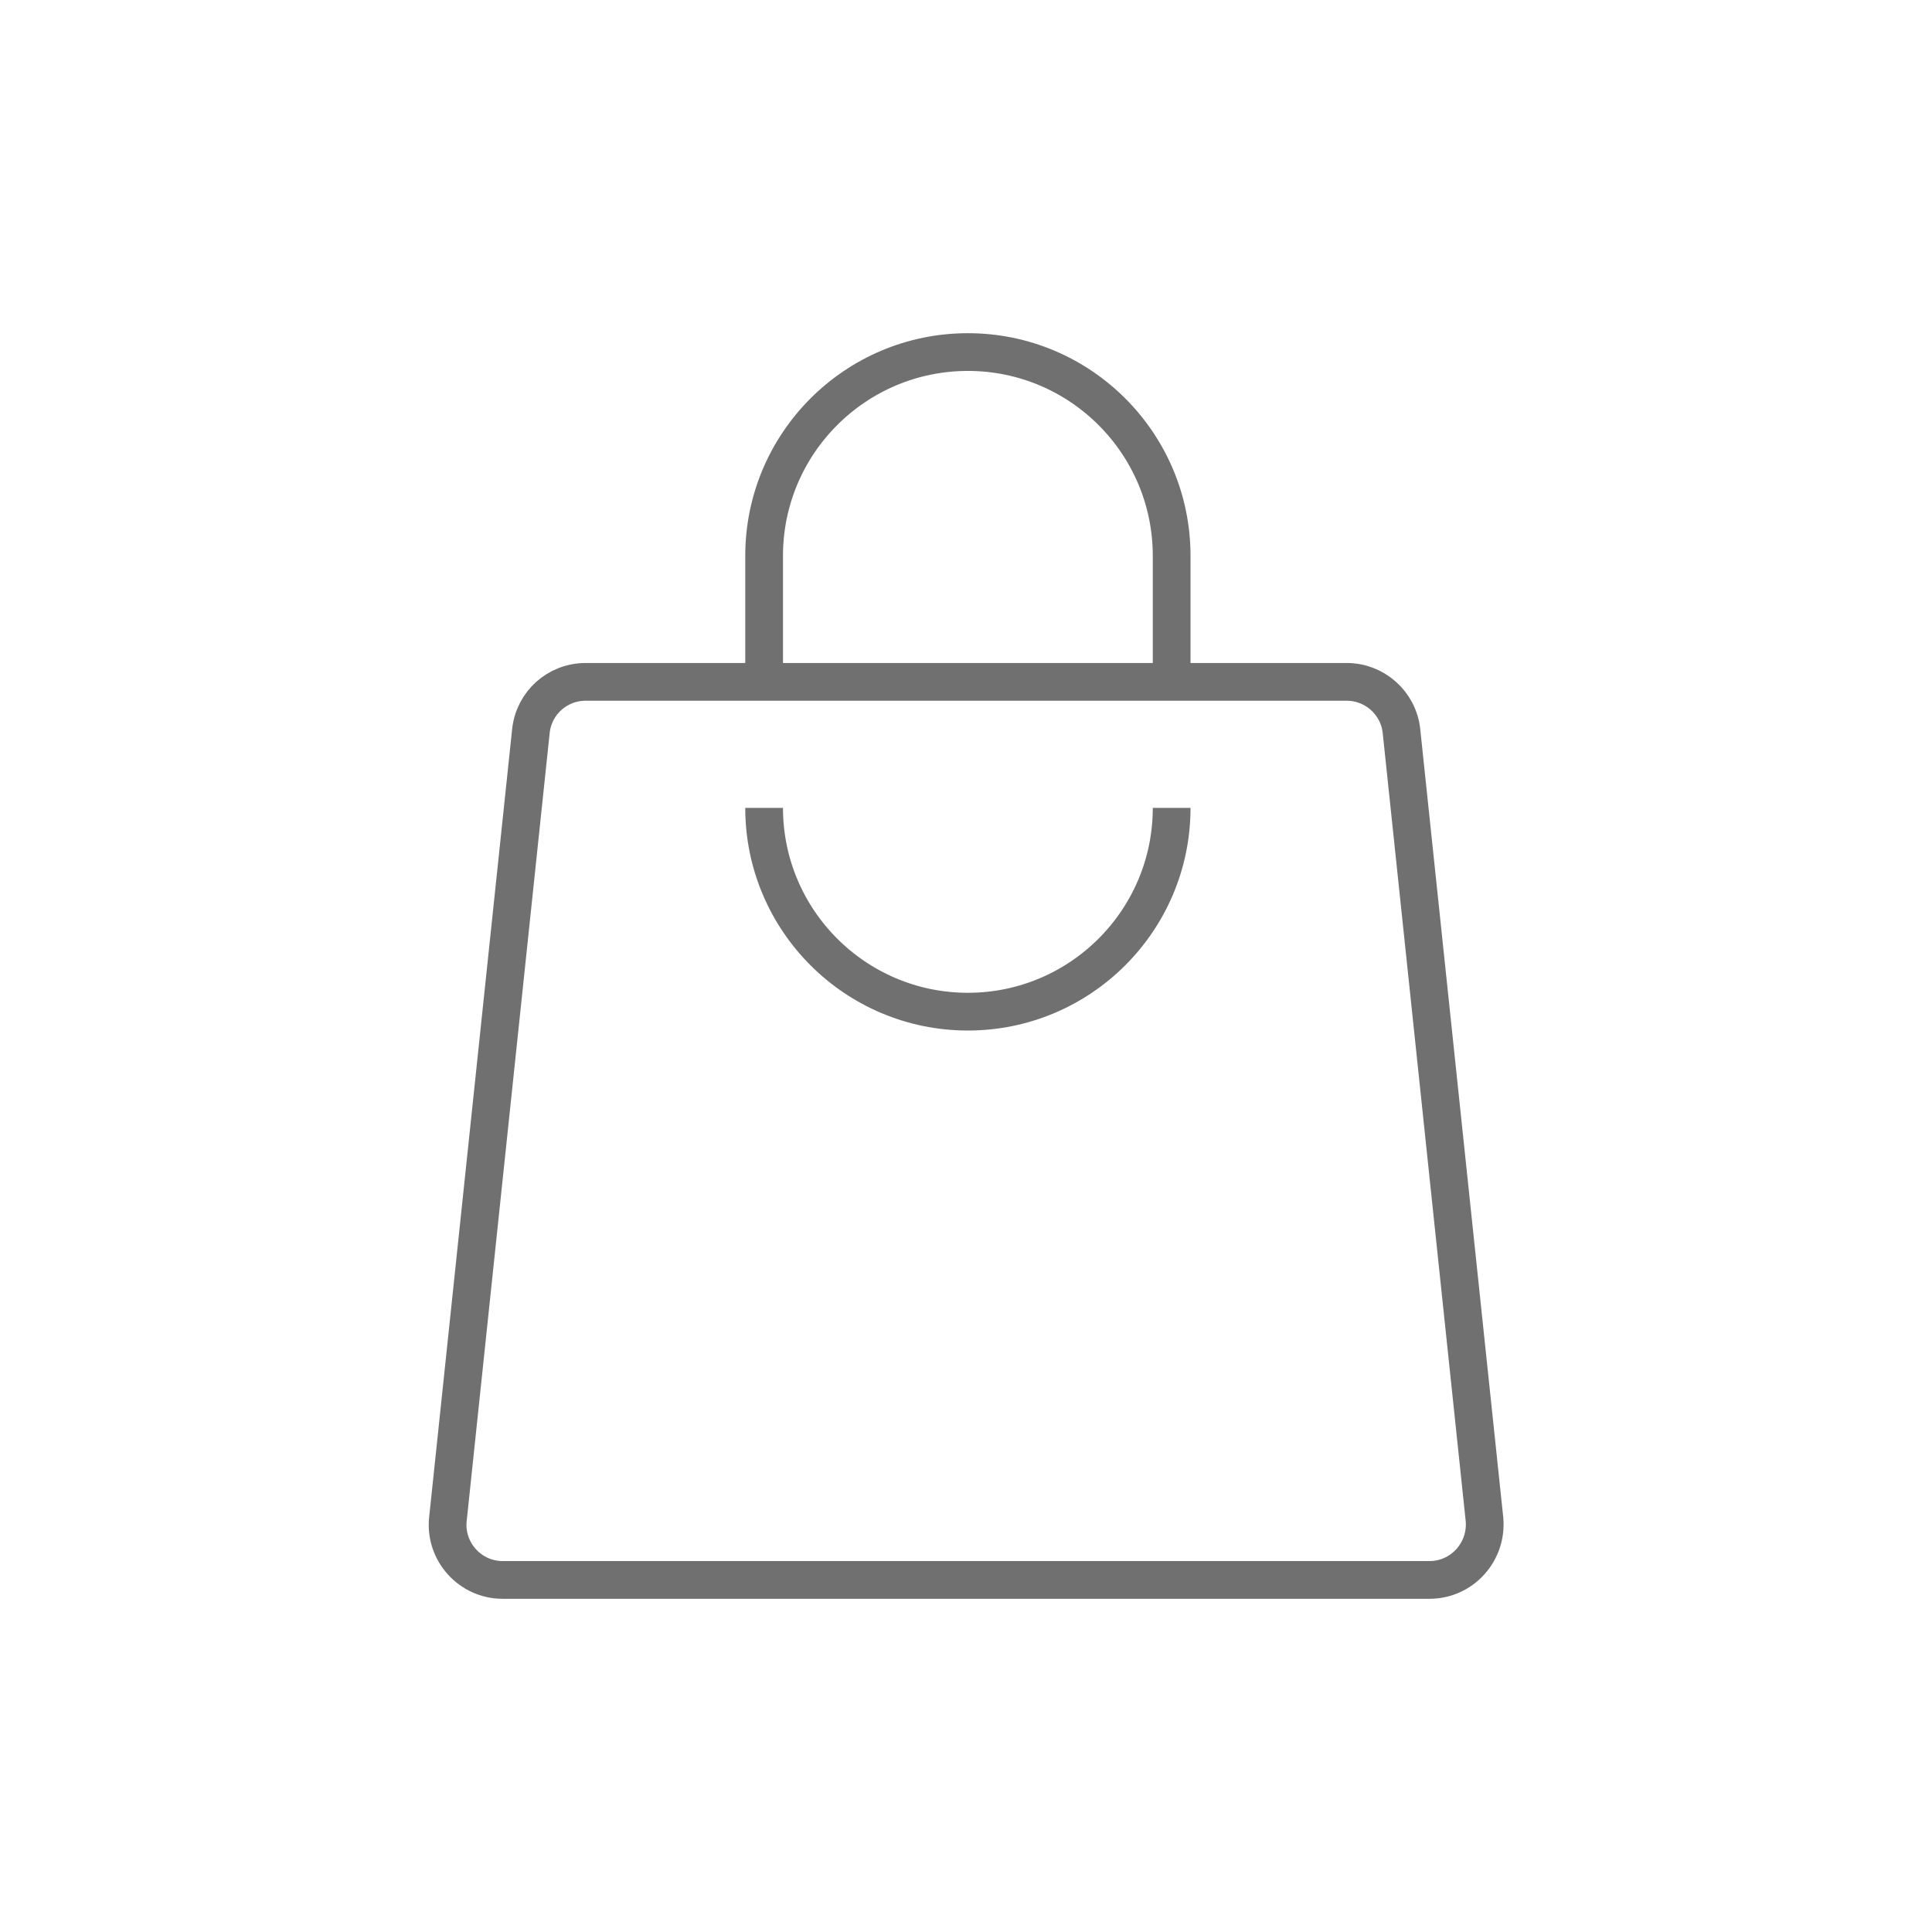 <?xml version="1.0" encoding="utf-8"?>
<!-- Generator: Adobe Illustrator 26.4.1, SVG Export Plug-In . SVG Version: 6.00 Build 0)  -->
<svg version="1.1" id="Слой_1" xmlns="http://www.w3.org/2000/svg" xmlns:xlink="http://www.w3.org/1999/xlink" x="0px" y="0px"
	 viewBox="0 0 512 512" style="enable-background:new 0 0 512 512;" xml:space="preserve">
<style type="text/css">
	.st0{fill:none;stroke:#707070;stroke-width:10;stroke-miterlimit:10;}
</style>
<g>
	<path class="st0" d="M378.8,418.7H133.2c-8.6,0-15.4-7.5-14.5-16.1l22-208.9c0.8-7.4,7-13,14.5-13h201.7c7.4,0,13.7,5.6,14.5,13
		l22,208.9C394.2,411.2,387.5,418.7,378.8,418.7z"/>
	<path class="st0" d="M310.5,180.7v-33.4c0-29.8-24.2-54-54-54h0c-29.8,0-54,24.2-54,54v33.4"/>
	<path class="st0" d="M310.5,214.1c0,29.8-24.2,54-54,54h0c-29.8,0-54-24.2-54-54"/>
</g>
</svg>

